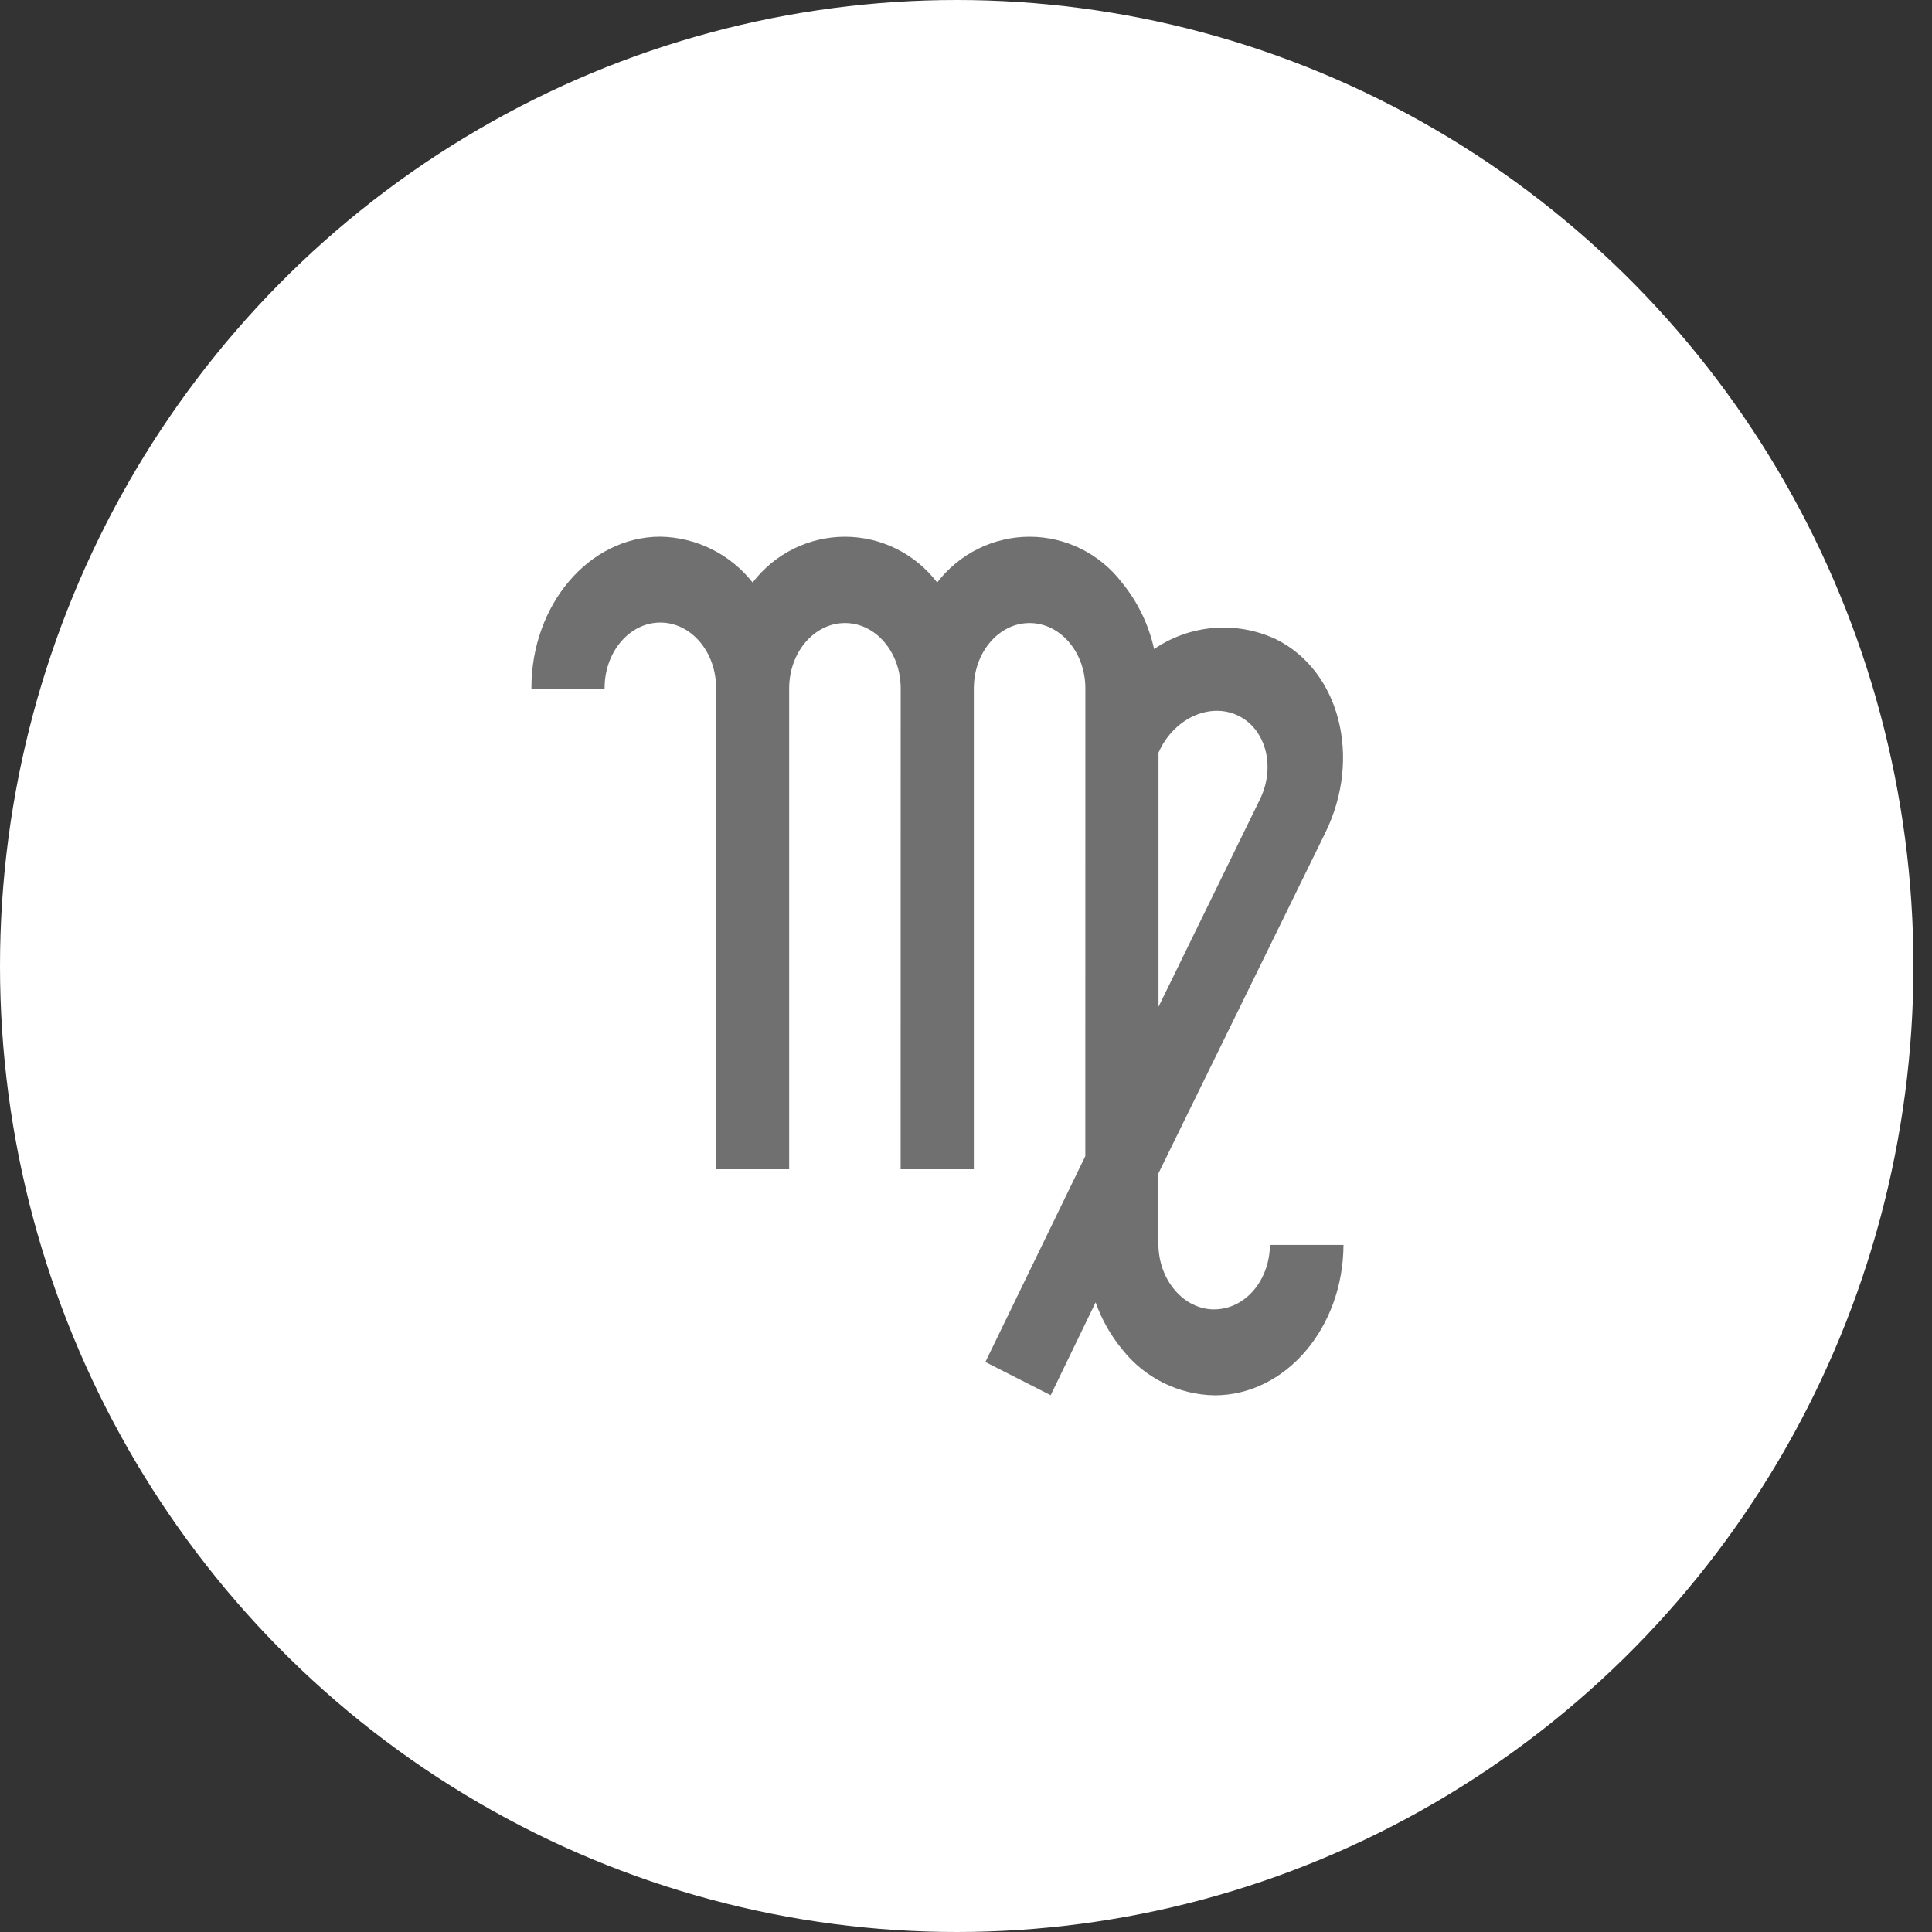 <svg width="36" height="36" viewBox="0 0 36 36" fill="none" xmlns="http://www.w3.org/2000/svg">
<rect x="0" y="0" width="36" height="36" fill="#333333" stroke="none"/>
<ellipse cx="17.827" cy="18" rx="17.827" ry="18" fill="white"/>
<path d="M22.625 24.399C22.057 24.399 21.593 23.856 21.585 23.193V21.865L24.697 15.514C25.378 14.122 24.967 12.506 23.781 11.913H23.781C23.043 11.566 22.179 11.634 21.505 12.094C21.404 11.638 21.199 11.214 20.904 10.854C20.493 10.316 19.857 10.001 19.184 10.001C18.511 10.001 17.875 10.316 17.463 10.854C17.052 10.316 16.417 10.001 15.744 10.001C15.071 10.001 14.436 10.316 14.024 10.854C13.606 10.324 12.975 10.011 12.304 10C10.979 10 9.902 11.267 9.902 12.818V12.832H11.266V12.818C11.266 12.146 11.732 11.6 12.304 11.6C12.876 11.6 13.343 12.143 13.343 12.818L13.343 21.787H14.705L14.705 12.826C14.705 12.155 15.171 11.609 15.745 11.609C16.318 11.609 16.783 12.152 16.783 12.826L16.782 21.787H18.146V12.826C18.146 12.155 18.612 11.609 19.184 11.609C19.756 11.609 20.224 12.152 20.224 12.826L20.223 21.543L18.361 25.379L19.578 25.998L20.415 24.268V24.268C20.529 24.588 20.697 24.885 20.912 25.146C21.33 25.676 21.961 25.989 22.632 26C23.953 26 25.028 24.744 25.034 23.197L23.663 23.197C23.657 23.861 23.2 24.398 22.625 24.398L22.625 24.399ZM21.587 14.023L21.614 13.967C21.91 13.364 22.568 13.084 23.08 13.339C23.593 13.594 23.772 14.294 23.476 14.897L21.587 18.76L21.587 14.023Z" fill="#707070"/>
</svg>
